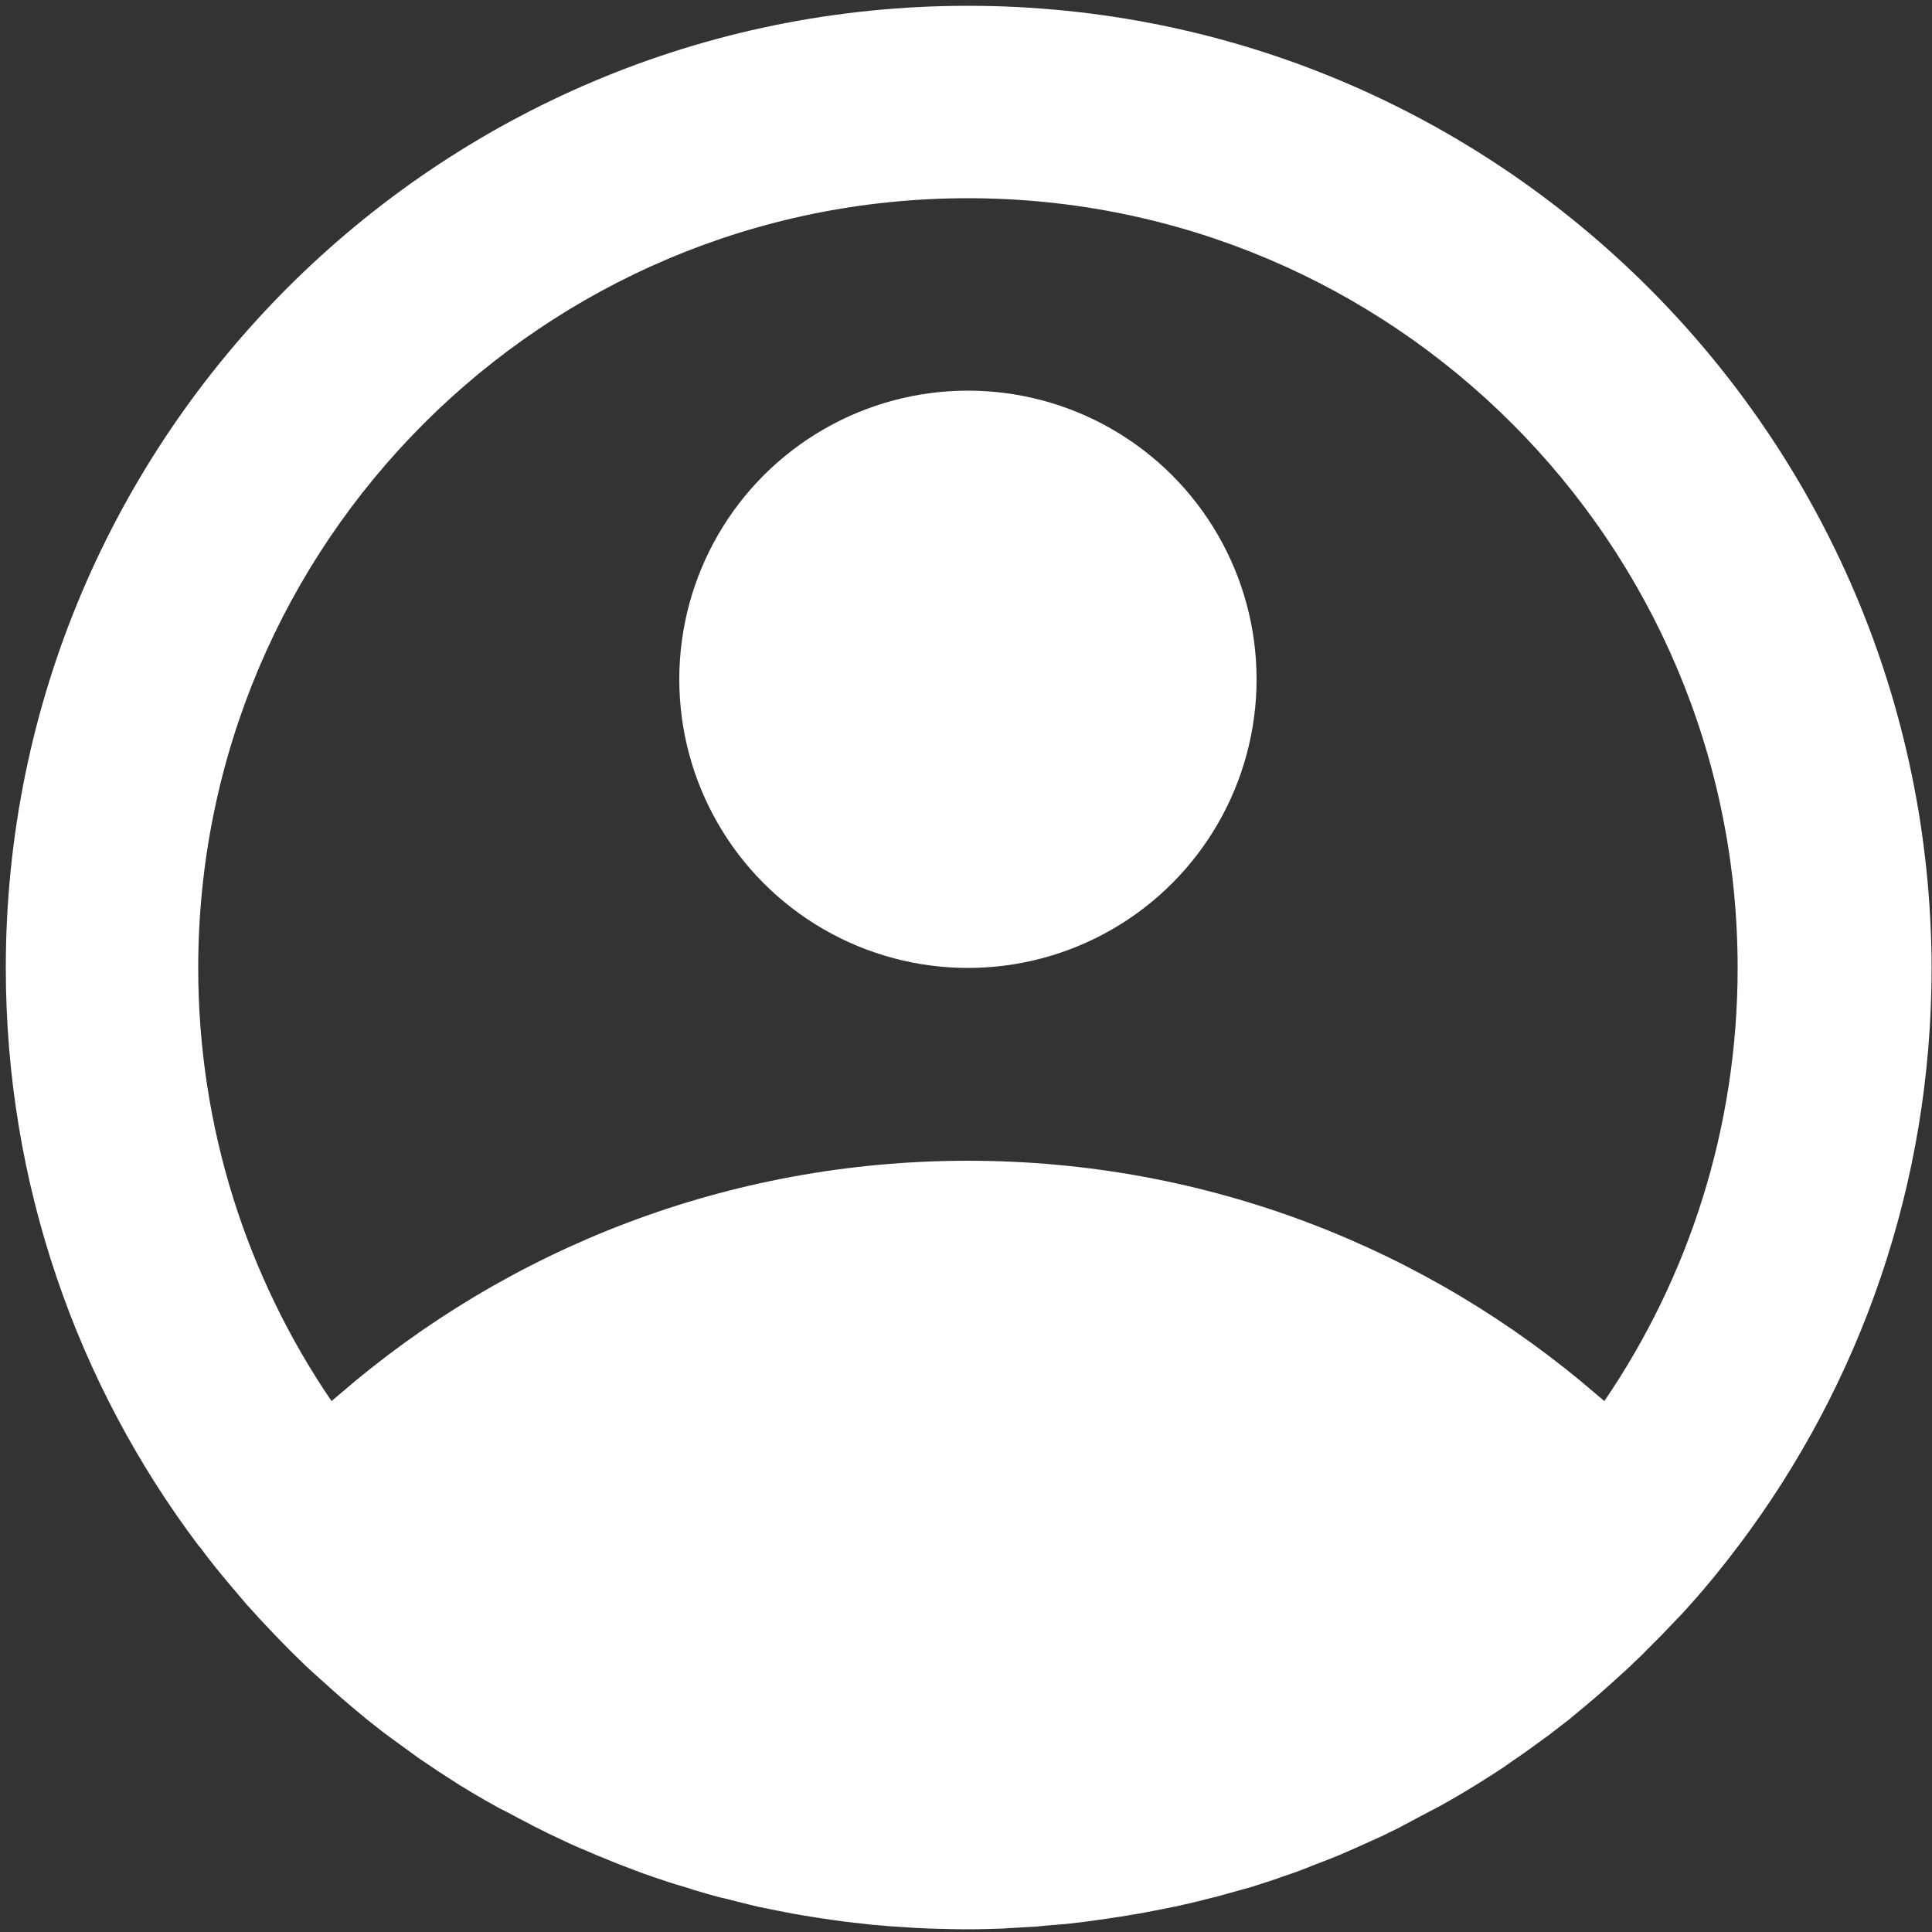 <svg version="1.1" id="katman_1" xmlns="http://www.w3.org/2000/svg" xmlns:xlink="http://www.w3.org/1999/xlink" x="0px" y="0px"
	 viewBox="0 0 500 500" style="enable-background:new 0 0 500 500;" xml:space="preserve">
<rect x="0" y="0" width="500" height="500" fill="#333333" stroke="none"/>
<style type="text/css">
	.st0{fill:#FFFFFF;}
</style>
<g>
	<polygon class="st0" points="449.1,400.7 449.7,399.9 445.7,405.1 	"/>
	<circle class="st0" cx="250.5" cy="175.8" r="74.7"/>
	<path class="st0" d="M250.5,1.5C113,1.5,1.5,113,1.5,250.5c0,56,18.5,107.8,49.8,149.4l0.6,0.7c2.5,3.4,5.2,6.7,7.9,9.9l4,4.7
		c4.9,5.5,10,10.8,15.3,15.9l2.4,2.2c3.1,2.8,6.2,5.6,9.4,8.3l4.2,3.5l4.2,3.3l3.4,2.5l3.6,2.6l1.9,1.4l5.5,3.7l1.7,1.1
		c4.4,2.9,9,5.6,13.7,8.2l0.6,0.3l1.6,0.8c2,1.1,3.9,2.1,5.9,3.1l0.3,0.2l4.6,2.3l1.7,0.8l3.6,1.7c1.2,0.5,2.4,1.1,3.7,1.6l3.5,1.5
		l5.4,2.2l2.1,0.8c3.1,1.2,6.1,2.3,9.2,3.3c2.2,0.8,4.4,1.4,6.7,2.1l1.5,0.5c2.4,0.7,4.7,1.4,7.1,2l1.3,0.3c2.4,0.6,4.7,1.2,7.2,1.8
		l1.3,0.3l1.4,0.3l7.1,1.4c4.5,0.8,9,1.5,13.6,2.1l2.5,0.3l4.5,0.5l4.7,0.4l3.1,0.2c2.4,0.2,4.7,0.3,7.1,0.4
		c3.4,0.1,6.9,0.2,10.3,0.2c3,0,6-0.1,9-0.2l1.4-0.1l7.1-0.4l3.1-0.3l4.8-0.4l4.3-0.5l2.9-0.4c4.5-0.6,8.9-1.3,13.3-2.1l7.1-1.4
		l1.4-0.3l1.3-0.3c2.5-0.5,4.9-1.2,7.4-1.8l0.9-0.2c2.5-0.7,5-1.4,7.5-2.1l1.2-0.3l6.8-2.2l1.6-0.6c2.5-0.8,5-1.7,7.4-2.7l0.5-0.2
		c1.3-0.5,2.6-1,3.9-1.5l3-1.2l3.9-1.7c1.3-0.6,2.7-1.2,4-1.8l3.1-1.4l4.5-2.2l2.6-1.4l5.1-2.7l1.9-1l0.6-0.3
		c4.7-2.6,9.2-5.3,13.7-8.2l1.7-1.1c1.9-1.2,3.6-2.5,5.4-3.7l2-1.4l5.1-3.7c0.6-0.4,1.1-0.8,1.6-1.2l4.4-3.4l4.2-3.5
		c3.5-2.9,6.8-5.9,10.1-8.9l1.5-1.4c1.4-1.4,2.9-2.7,4.2-4.1l1.9-1.9c1.3-1.3,2.5-2.5,3.7-3.8l2.4-2.5c1.2-1.2,2.3-2.5,3.4-3.7
		c4.4-4.9,8.5-10,12.5-15.3c31.3-41.6,49.8-93.3,49.8-149.4C499.5,113,388,1.5,250.5,1.5z M415.2,362.6l-2-1.7
		c-43.7-37.7-100.5-60.5-162.7-60.5s-119.1,22.8-162.7,60.5l-2,1.7C64,330.6,51.3,292,51.3,250.5c0-110,89.2-199.2,199.2-199.2
		s199.2,89.2,199.2,199.2C449.7,292,437,330.6,415.2,362.6z"/>
</g>
</svg>
